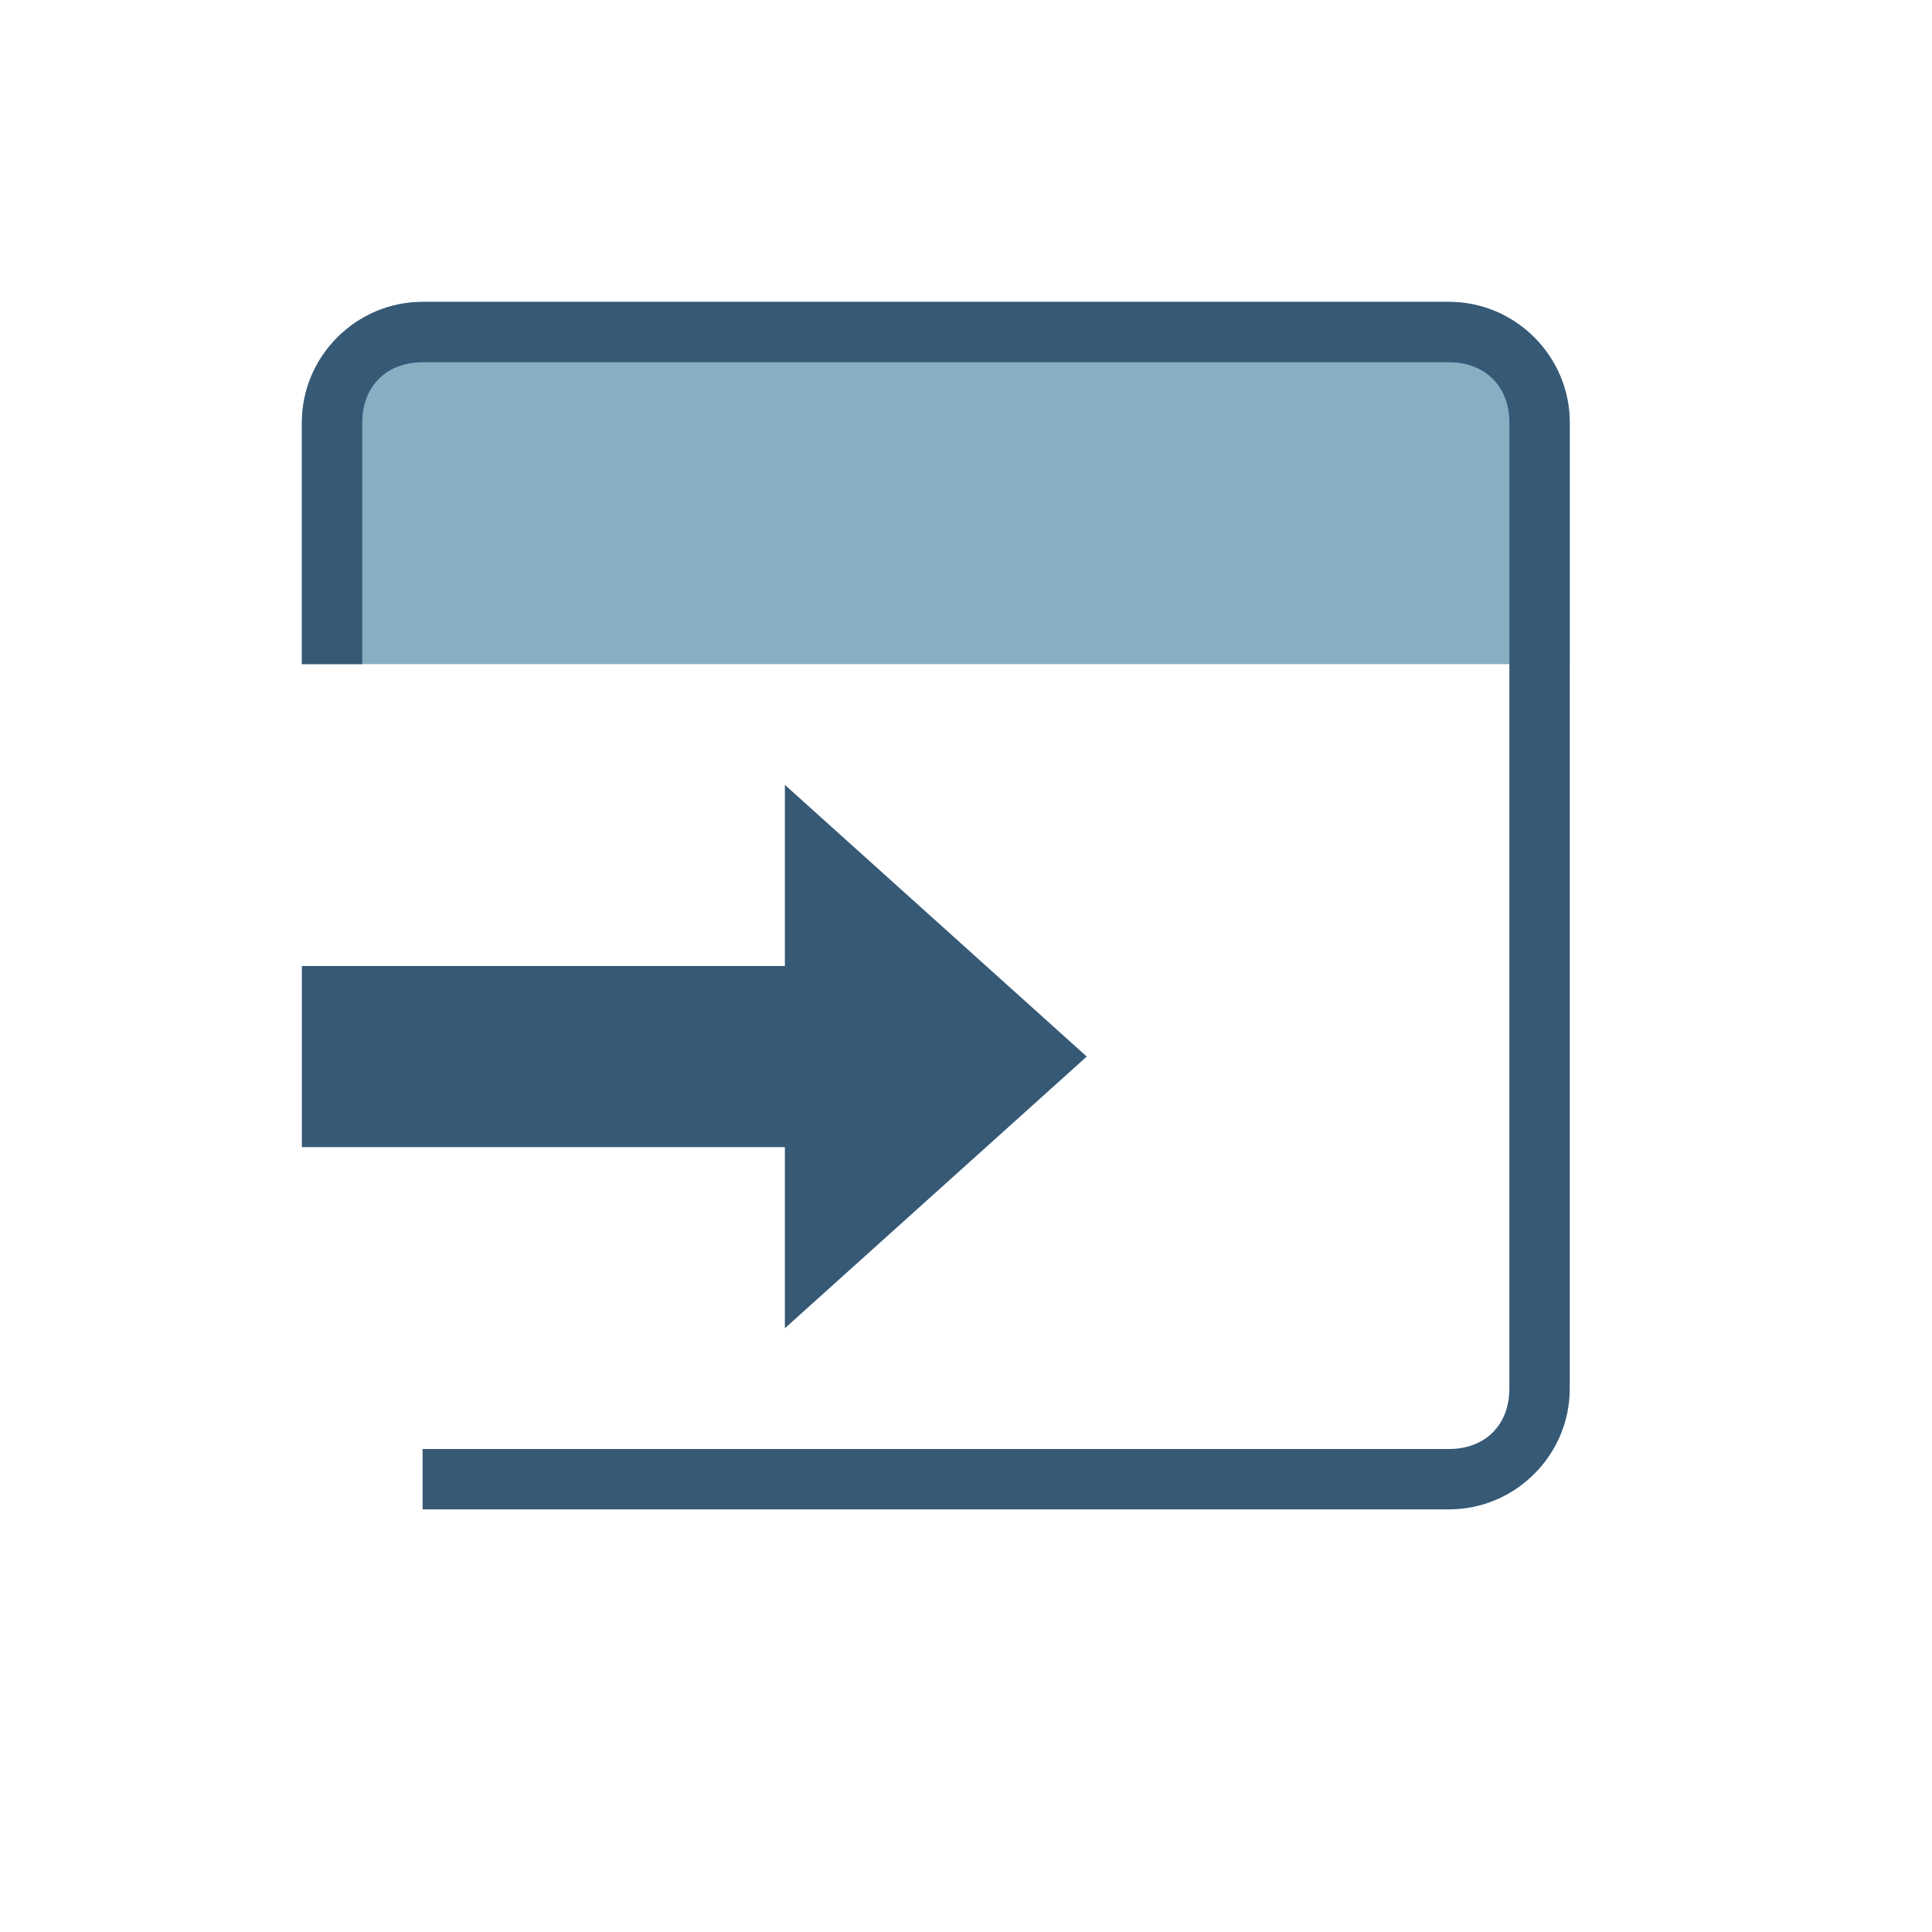 <?xml version="1.0" encoding="utf-8"?>
<!-- Generator: Adobe Illustrator 19.2.0, SVG Export Plug-In . SVG Version: 6.00 Build 0)  -->
<svg version="1.1" id="Layer_1" xmlns="http://www.w3.org/2000/svg" xmlns:xlink="http://www.w3.org/1999/xlink" x="0px" y="0px"
	 width="32px" height="32px" viewBox="0 0 32 32" enable-background="new 0 0 32 32" xml:space="preserve">
<g>
	<g>
		<path fill="#87AFC4" d="M5,11V7c0-1.1,0.9-2,2-2h17c1.1,0,2,0.9,2,2v4"/>
	</g>
	<g>
		<rect x="5" y="16" fill="#365976" width="9" height="3"/>
	</g>
	<g>
		<polygon fill="#365976" points="13,13 13,22 18,17.5 		"/>
	</g>
	<path fill="#365976" d="M7,25h17c1.1,0,2-0.9,2-2V7c0-1.1-0.9-2-2-2H7C5.9,5,5,5.9,5,7v4h1V7c0-0.6,0.4-1,1-1h17c0.6,0,1,0.4,1,1
		v16c0,0.6-0.4,1-1,1H7"/>
</g>
</svg>
